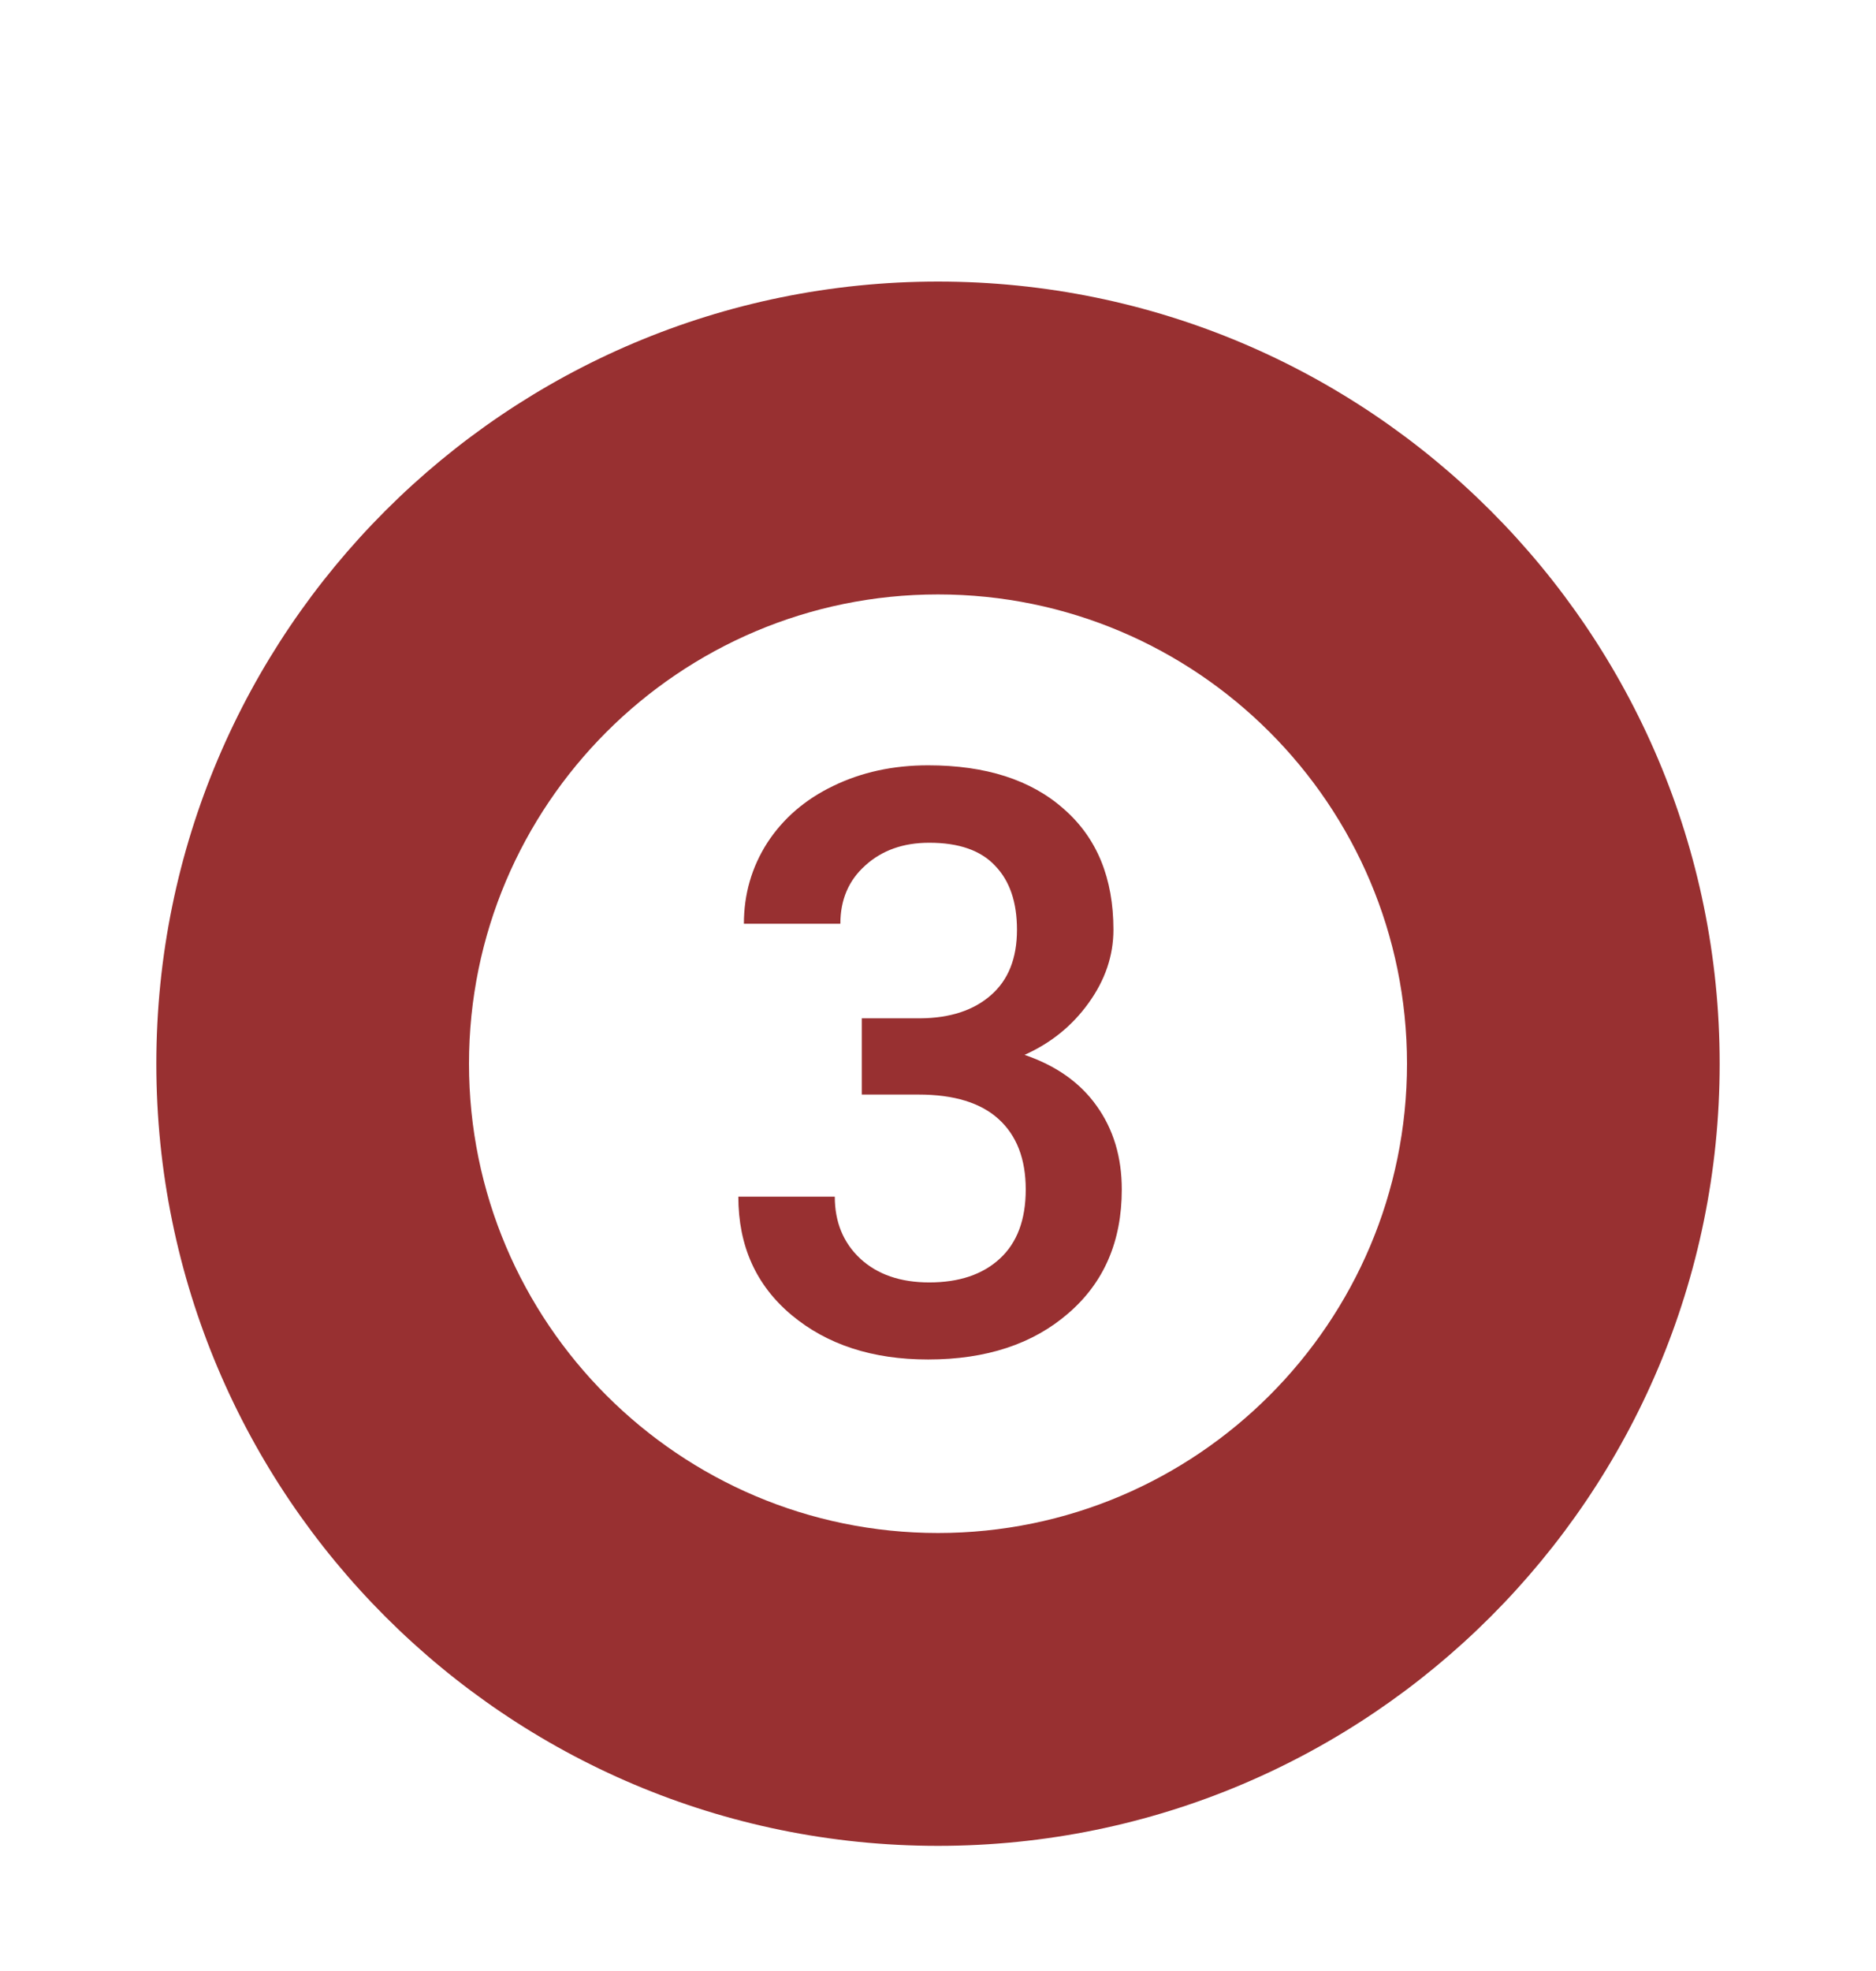 <svg width="60" height="63" viewBox="0 0 60 63" fill="none" xmlns="http://www.w3.org/2000/svg">
<g filter="url(#filter0_d)">
<path d="M5 30C5 16.2 16.2 5 30 5C43.8 5 55 16.2 55 30C55 43.8 43.8 55 30 55C16.2 55 5 43.8 5 30ZM30 45C38.275 45 45 38.275 45 30C45 21.725 38.275 15 30 15C21.725 15 15 21.725 15 30C15 38.275 21.725 45 30 45Z" fill="#983031"/>
<path d="M27.562 28.549H29.441C30.389 28.54 31.138 28.295 31.689 27.812C32.247 27.33 32.526 26.632 32.526 25.718C32.526 24.837 32.294 24.156 31.828 23.674C31.371 23.183 30.669 22.937 29.721 22.937C28.891 22.937 28.21 23.178 27.677 23.661C27.144 24.135 26.877 24.757 26.877 25.527H23.792C23.792 24.579 24.042 23.716 24.541 22.937C25.049 22.159 25.751 21.553 26.648 21.122C27.554 20.682 28.565 20.462 29.683 20.462C31.528 20.462 32.975 20.927 34.024 21.858C35.082 22.781 35.611 24.067 35.611 25.718C35.611 26.547 35.345 27.33 34.812 28.066C34.287 28.794 33.605 29.344 32.768 29.717C33.783 30.064 34.553 30.61 35.078 31.354C35.611 32.099 35.878 32.988 35.878 34.02C35.878 35.679 35.307 36.999 34.164 37.981C33.03 38.963 31.536 39.454 29.683 39.454C27.905 39.454 26.45 38.98 25.315 38.032C24.181 37.084 23.614 35.823 23.614 34.249H26.699C26.699 35.061 26.97 35.721 27.512 36.229C28.062 36.737 28.798 36.991 29.721 36.991C30.677 36.991 31.43 36.737 31.98 36.229C32.531 35.721 32.806 34.985 32.806 34.02C32.806 33.047 32.518 32.298 31.942 31.773C31.367 31.248 30.512 30.986 29.378 30.986H27.562V28.549Z" fill="#983031"/>
</g>
<defs>
<filter id="filter0_d" x="-4" y="0" width="68" height="68" filterUnits="userSpaceOnUse" color-interpolation-filters="sRGB">
<feFlood flood-opacity="0" result="BackgroundImageFix"/>
<feColorMatrix in="SourceAlpha" type="matrix" values="0 0 0 0 0 0 0 0 0 0 0 0 0 0 0 0 0 0 127 0"/>
<feOffset dy="4"/>
<feGaussianBlur stdDeviation="2"/>
<feColorMatrix type="matrix" values="0 0 0 0 0 0 0 0 0 0 0 0 0 0 0 0 0 0 0.25 0"/>
<feBlend mode="normal" in2="BackgroundImageFix" result="effect1_dropShadow"/>
<feBlend mode="normal" in="SourceGraphic" in2="effect1_dropShadow" result="shape"/>
</filter>
</defs>
</svg>
